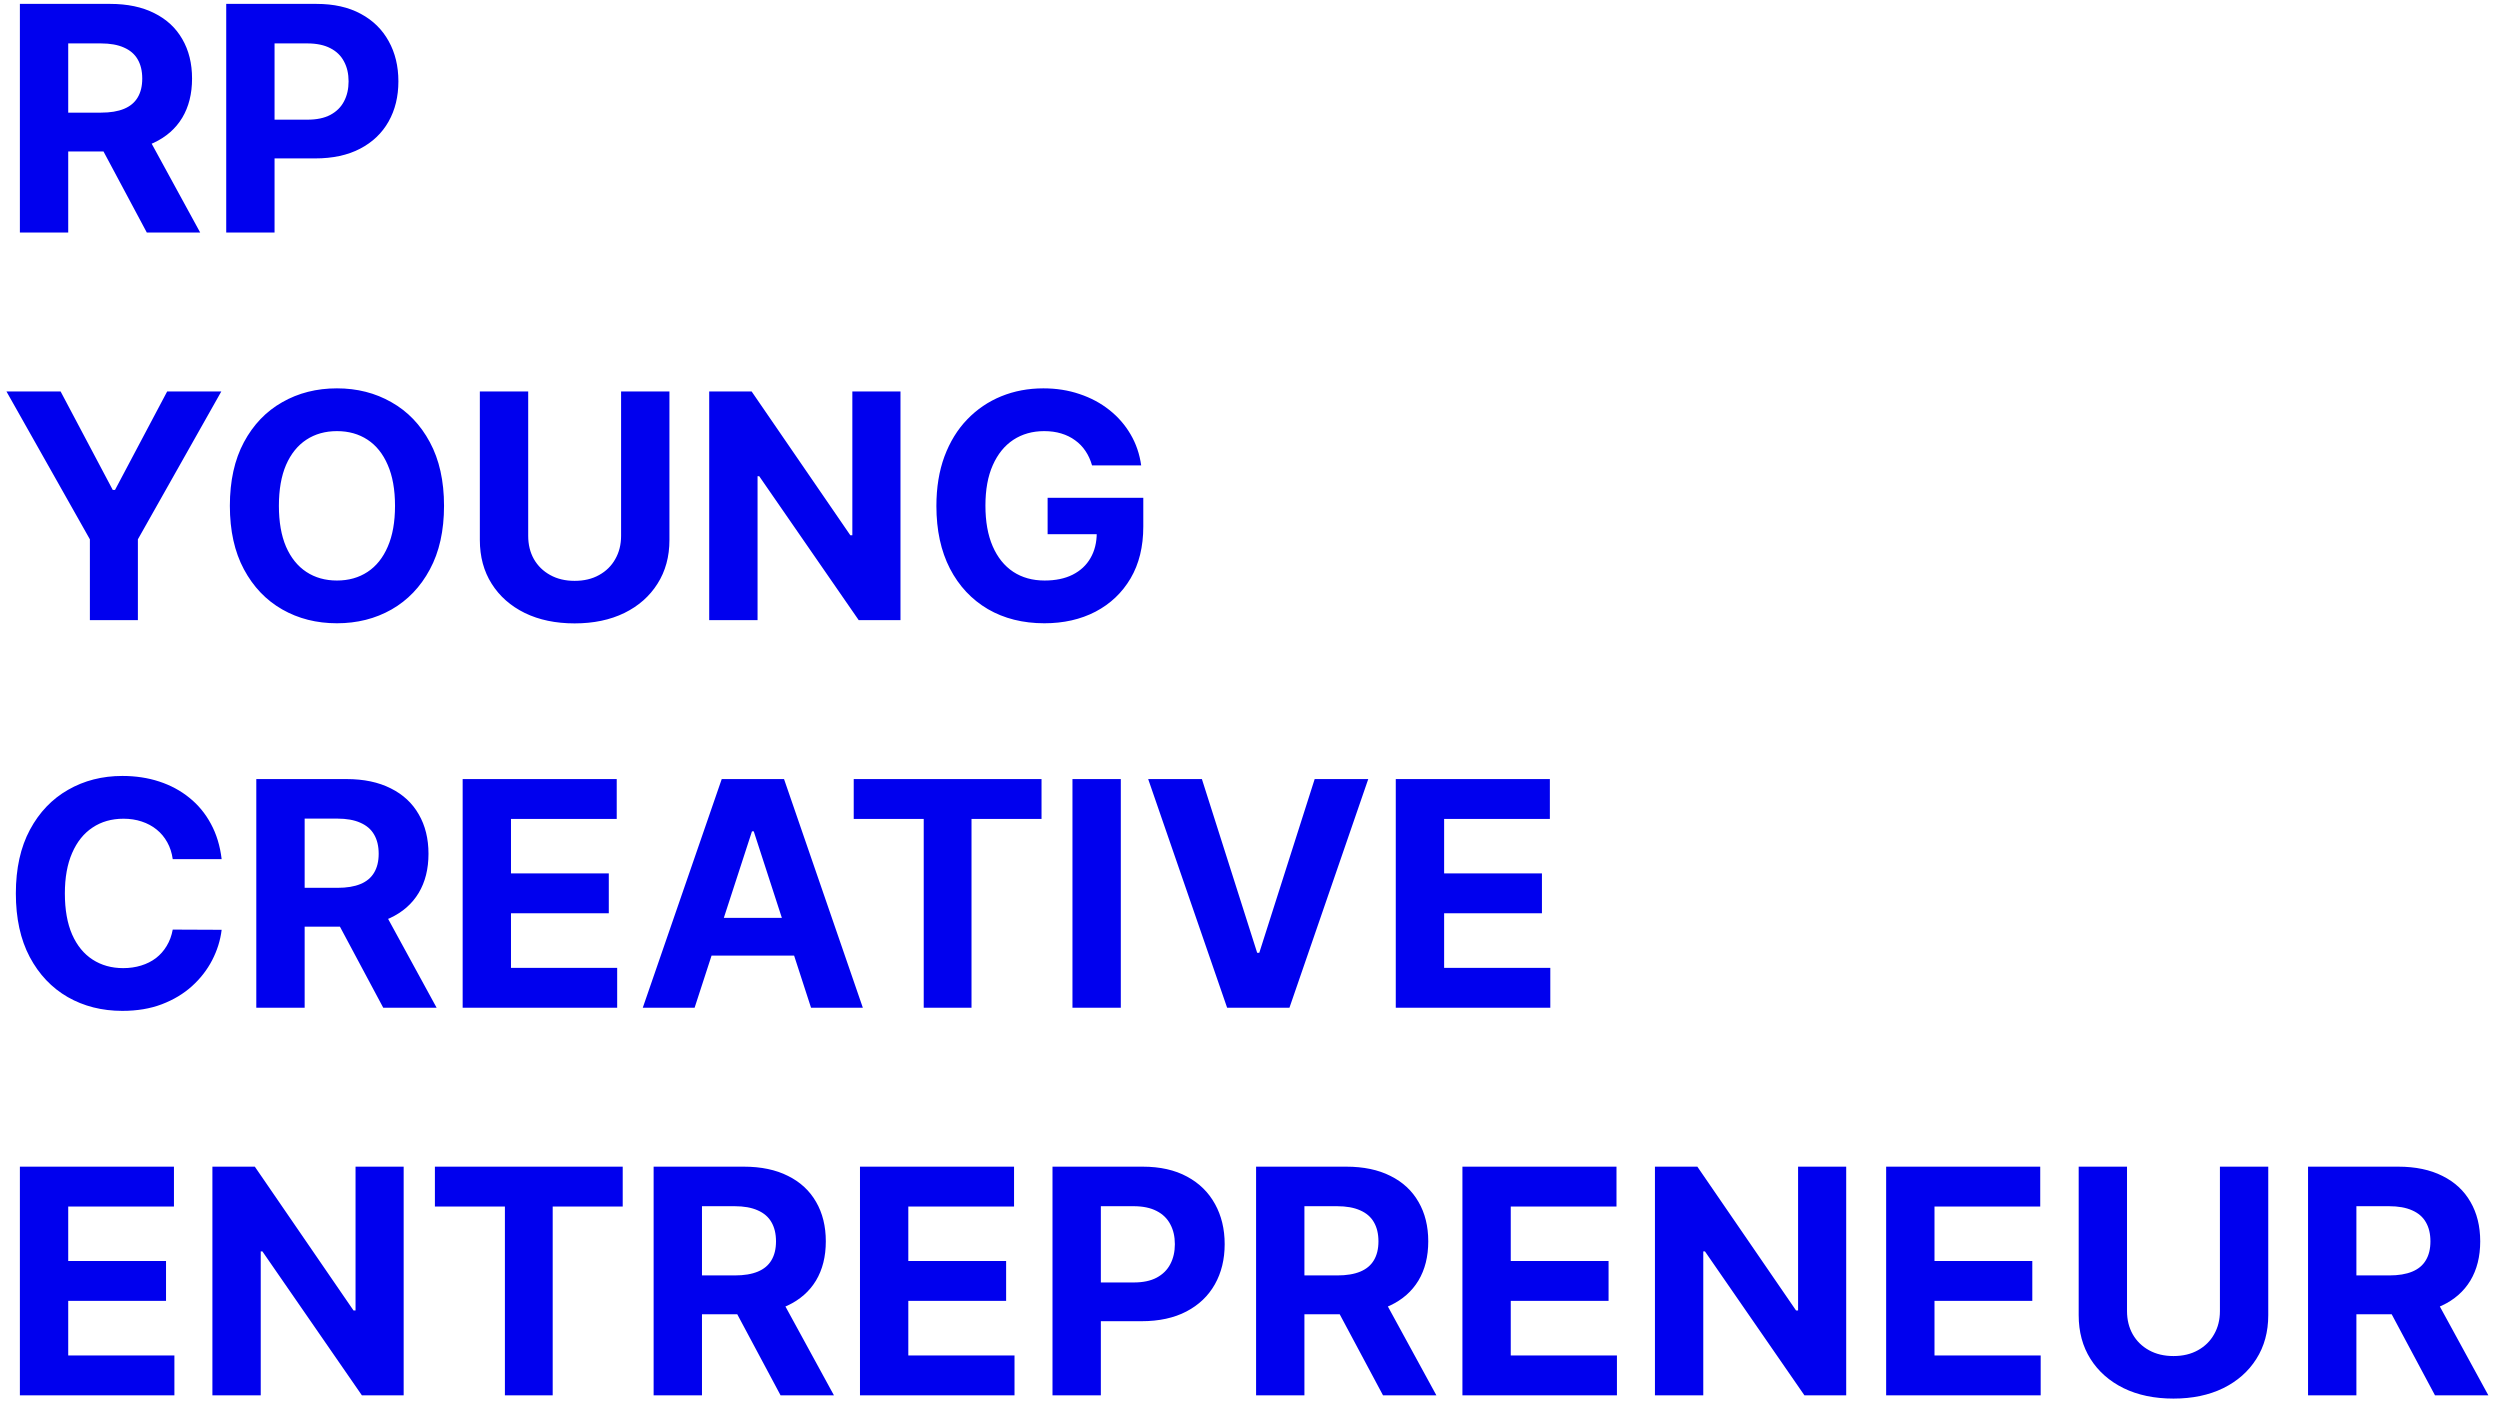 <svg width="129" height="73" viewBox="0 0 129 73" fill="none" xmlns="http://www.w3.org/2000/svg">
<path d="M1.026 12V0.201H5.681C6.572 0.201 7.332 0.36 7.962 0.679C8.596 0.994 9.078 1.441 9.408 2.021C9.743 2.597 9.91 3.275 9.91 4.055C9.91 4.839 9.741 5.513 9.403 6.077C9.065 6.638 8.575 7.068 7.934 7.368C7.296 7.667 6.524 7.817 5.617 7.817H2.5V5.812H5.214C5.69 5.812 6.086 5.747 6.401 5.616C6.716 5.486 6.95 5.29 7.104 5.029C7.261 4.767 7.34 4.443 7.34 4.055C7.34 3.663 7.261 3.333 7.104 3.064C6.95 2.795 6.714 2.592 6.395 2.453C6.08 2.311 5.683 2.24 5.203 2.24H3.52V12H1.026ZM7.398 6.63L10.33 12H7.576L4.707 6.63H7.398ZM11.673 12V0.201H16.328C17.223 0.201 17.985 0.371 18.615 0.713C19.245 1.051 19.725 1.522 20.056 2.125C20.39 2.724 20.557 3.415 20.557 4.199C20.557 4.983 20.388 5.674 20.05 6.273C19.712 6.872 19.222 7.339 18.581 7.673C17.943 8.007 17.171 8.174 16.265 8.174H13.297V6.175H15.861C16.341 6.175 16.737 6.093 17.048 5.927C17.363 5.758 17.597 5.526 17.751 5.23C17.909 4.931 17.987 4.587 17.987 4.199C17.987 3.807 17.909 3.465 17.751 3.173C17.597 2.878 17.363 2.649 17.048 2.488C16.733 2.323 16.334 2.24 15.85 2.24H14.167V12H11.673ZM0.334 20.201H3.128L5.819 25.282H5.934L8.625 20.201H11.419L7.115 27.829V32H4.638V27.829L0.334 20.201ZM22.912 26.1C22.912 27.387 22.668 28.482 22.18 29.384C21.696 30.287 21.035 30.976 20.198 31.453C19.365 31.925 18.427 32.161 17.387 32.161C16.338 32.161 15.397 31.923 14.563 31.447C13.73 30.971 13.071 30.281 12.587 29.378C12.103 28.476 11.861 27.383 11.861 26.1C11.861 24.814 12.103 23.719 12.587 22.816C13.071 21.914 13.73 21.226 14.563 20.754C15.397 20.277 16.338 20.039 17.387 20.039C18.427 20.039 19.365 20.277 20.198 20.754C21.035 21.226 21.696 21.914 22.18 22.816C22.668 23.719 22.912 24.814 22.912 26.1ZM20.383 26.1C20.383 25.267 20.258 24.564 20.008 23.992C19.762 23.419 19.415 22.985 18.965 22.689C18.516 22.394 17.99 22.246 17.387 22.246C16.784 22.246 16.257 22.394 15.808 22.689C15.359 22.985 15.009 23.419 14.759 23.992C14.514 24.564 14.391 25.267 14.391 26.1C14.391 26.934 14.514 27.637 14.759 28.209C15.009 28.781 15.359 29.215 15.808 29.511C16.257 29.807 16.784 29.955 17.387 29.955C17.99 29.955 18.516 29.807 18.965 29.511C19.415 29.215 19.762 28.781 20.008 28.209C20.258 27.637 20.383 26.934 20.383 26.1ZM32.048 20.201H34.543V27.863C34.543 28.724 34.337 29.477 33.926 30.122C33.519 30.767 32.949 31.27 32.215 31.631C31.482 31.988 30.627 32.167 29.651 32.167C28.672 32.167 27.815 31.988 27.082 31.631C26.348 31.27 25.778 30.767 25.371 30.122C24.963 29.477 24.76 28.724 24.76 27.863V20.201H27.255V27.65C27.255 28.099 27.352 28.499 27.548 28.849C27.748 29.198 28.029 29.473 28.39 29.672C28.751 29.872 29.171 29.972 29.651 29.972C30.135 29.972 30.556 29.872 30.913 29.672C31.274 29.473 31.553 29.198 31.748 28.849C31.948 28.499 32.048 28.099 32.048 27.65V20.201ZM46.465 20.201V32H44.31L39.176 24.573H39.09V32H36.595V20.201H38.785L43.878 27.621H43.981V20.201H46.465ZM56.35 24.015C56.269 23.734 56.156 23.486 56.01 23.271C55.864 23.052 55.685 22.868 55.474 22.718C55.267 22.565 55.029 22.448 54.76 22.367C54.495 22.286 54.201 22.246 53.878 22.246C53.275 22.246 52.745 22.396 52.288 22.695C51.835 22.995 51.481 23.431 51.228 24.003C50.974 24.572 50.848 25.267 50.848 26.089C50.848 26.911 50.972 27.61 51.222 28.186C51.472 28.762 51.825 29.202 52.282 29.505C52.739 29.805 53.279 29.955 53.901 29.955C54.466 29.955 54.948 29.855 55.347 29.655C55.751 29.451 56.058 29.165 56.269 28.797C56.484 28.428 56.592 27.992 56.592 27.489L57.099 27.564H54.057V25.685H58.994V27.172C58.994 28.209 58.776 29.1 58.338 29.845C57.9 30.587 57.297 31.159 56.529 31.562C55.76 31.962 54.881 32.161 53.89 32.161C52.784 32.161 51.812 31.917 50.974 31.43C50.137 30.938 49.484 30.241 49.016 29.338C48.551 28.432 48.318 27.356 48.318 26.112C48.318 25.155 48.457 24.303 48.733 23.554C49.014 22.801 49.405 22.163 49.909 21.641C50.412 21.119 50.998 20.721 51.666 20.448C52.334 20.176 53.058 20.039 53.838 20.039C54.506 20.039 55.129 20.137 55.705 20.333C56.281 20.525 56.792 20.798 57.237 21.151C57.687 21.505 58.053 21.925 58.338 22.413C58.622 22.897 58.804 23.431 58.885 24.015H56.35ZM11.437 44.331H8.913C8.867 44.005 8.773 43.715 8.631 43.462C8.489 43.204 8.306 42.985 8.083 42.805C7.861 42.624 7.603 42.486 7.311 42.39C7.023 42.294 6.71 42.246 6.372 42.246C5.761 42.246 5.229 42.398 4.776 42.701C4.323 43.001 3.972 43.438 3.722 44.015C3.472 44.587 3.347 45.282 3.347 46.1C3.347 46.941 3.472 47.648 3.722 48.221C3.975 48.793 4.329 49.225 4.782 49.517C5.235 49.809 5.76 49.955 6.355 49.955C6.689 49.955 6.998 49.91 7.282 49.822C7.571 49.734 7.826 49.605 8.049 49.436C8.272 49.263 8.456 49.054 8.602 48.808C8.752 48.562 8.855 48.282 8.913 47.967L11.437 47.978C11.371 48.52 11.208 49.042 10.947 49.546C10.689 50.045 10.342 50.492 9.904 50.888C9.47 51.28 8.951 51.591 8.348 51.821C7.749 52.048 7.071 52.161 6.315 52.161C5.262 52.161 4.321 51.923 3.491 51.447C2.666 50.971 2.013 50.281 1.533 49.379C1.056 48.476 0.818 47.383 0.818 46.1C0.818 44.813 1.06 43.719 1.544 42.816C2.028 41.914 2.685 41.226 3.514 40.754C4.344 40.277 5.277 40.039 6.315 40.039C6.998 40.039 7.632 40.135 8.216 40.327C8.803 40.519 9.324 40.8 9.777 41.169C10.23 41.533 10.599 41.981 10.883 42.511C11.171 43.041 11.356 43.648 11.437 44.331ZM13.225 52V40.2H17.881C18.772 40.2 19.532 40.36 20.162 40.679C20.796 40.994 21.278 41.441 21.608 42.021C21.942 42.597 22.11 43.275 22.11 44.055C22.11 44.839 21.941 45.513 21.603 46.077C21.265 46.638 20.775 47.068 20.133 47.368C19.496 47.667 18.724 47.817 17.817 47.817H14.7V45.812H17.414C17.89 45.812 18.286 45.747 18.601 45.616C18.916 45.486 19.15 45.29 19.304 45.029C19.461 44.767 19.54 44.443 19.54 44.055C19.54 43.663 19.461 43.333 19.304 43.064C19.15 42.795 18.914 42.592 18.595 42.453C18.28 42.311 17.883 42.24 17.402 42.24H15.72V52H13.225ZM19.598 46.63L22.53 52H19.776L16.907 46.63H19.598ZM23.873 52V40.2H31.823V42.257H26.367V45.069H31.414V47.126H26.367V49.943H31.846V52H23.873ZM35.841 52H33.167L37.241 40.2H40.456L44.523 52H41.85L38.894 42.897H38.802L35.841 52ZM35.673 47.362H41.988V49.309H35.673V47.362ZM44.052 42.257V40.2H53.743V42.257H50.13V52H47.664V42.257H44.052ZM57.834 40.2V52H55.339V40.2H57.834ZM62.018 40.2L64.87 49.165H64.979L67.837 40.2H70.602L66.535 52H63.32L59.246 40.2H62.018ZM72.022 52V40.2H79.973V42.257H74.517V45.069H79.564V47.126H74.517V49.943H79.996V52H72.022ZM1.026 72V60.2H8.976V62.257H3.52V65.069H8.567V67.126H3.52V69.943H8.999V72H1.026ZM20.829 60.2V72H18.674L13.541 64.573H13.454V72H10.96V60.2H13.149L18.242 67.621H18.346V60.2H20.829ZM22.441 62.257V60.2H32.132V62.257H28.519V72H26.053V62.257H22.441ZM33.727 72V60.2H38.383C39.274 60.2 40.034 60.36 40.664 60.679C41.298 60.994 41.78 61.441 42.111 62.021C42.445 62.597 42.612 63.275 42.612 64.055C42.612 64.838 42.443 65.513 42.105 66.077C41.767 66.638 41.277 67.068 40.636 67.368C39.998 67.667 39.226 67.817 38.319 67.817H35.203V65.812H37.916C38.392 65.812 38.788 65.747 39.103 65.616C39.418 65.486 39.652 65.29 39.806 65.029C39.963 64.767 40.042 64.443 40.042 64.055C40.042 63.663 39.963 63.333 39.806 63.064C39.652 62.795 39.416 62.592 39.097 62.453C38.782 62.311 38.385 62.24 37.905 62.24H36.222V72H33.727ZM40.1 66.63L43.032 72H40.278L37.409 66.63H40.1ZM44.375 72V60.2H52.325V62.257H46.869V65.069H51.916V67.126H46.869V69.943H52.349V72H44.375ZM54.309 72V60.2H58.964C59.859 60.2 60.621 60.371 61.252 60.713C61.881 61.051 62.361 61.522 62.692 62.125C63.026 62.724 63.193 63.415 63.193 64.199C63.193 64.983 63.024 65.674 62.686 66.273C62.348 66.872 61.858 67.339 61.217 67.673C60.579 68.007 59.807 68.174 58.901 68.174H55.934V66.175H58.498C58.978 66.175 59.373 66.093 59.684 65.927C59.999 65.758 60.234 65.526 60.387 65.23C60.545 64.931 60.623 64.587 60.623 64.199C60.623 63.807 60.545 63.465 60.387 63.173C60.234 62.878 59.999 62.649 59.684 62.488C59.369 62.323 58.97 62.24 58.486 62.24H56.804V72H54.309ZM64.814 72V60.2H69.469C70.36 60.2 71.12 60.36 71.75 60.679C72.384 60.994 72.866 61.441 73.196 62.021C73.531 62.597 73.698 63.275 73.698 64.055C73.698 64.838 73.529 65.513 73.191 66.077C72.853 66.638 72.363 67.068 71.722 67.368C71.084 67.667 70.312 67.817 69.405 67.817H66.288V65.812H69.002C69.478 65.812 69.874 65.747 70.189 65.616C70.504 65.486 70.738 65.29 70.892 65.029C71.049 64.767 71.128 64.443 71.128 64.055C71.128 63.663 71.049 63.333 70.892 63.064C70.738 62.795 70.502 62.592 70.183 62.453C69.868 62.311 69.471 62.24 68.99 62.24H67.308V72H64.814ZM71.186 66.63L74.118 72H71.364L68.495 66.63H71.186ZM75.461 72V60.2H83.411V62.257H77.955V65.069H83.002V67.126H77.955V69.943H83.434V72H75.461ZM95.264 60.2V72H93.109L87.976 64.573H87.889V72H85.395V60.2H87.584L92.677 67.621H92.781V60.2H95.264ZM97.325 72V60.2H105.276V62.257H99.82V65.069H104.867V67.126H99.82V69.943H105.299V72H97.325ZM114.548 60.2H117.042V67.863C117.042 68.724 116.837 69.477 116.426 70.122C116.019 70.767 115.448 71.27 114.715 71.631C113.981 71.989 113.127 72.167 112.151 72.167C111.172 72.167 110.315 71.989 109.581 71.631C108.848 71.27 108.277 70.767 107.87 70.122C107.463 69.477 107.26 68.724 107.26 67.863V60.2H109.754V67.65C109.754 68.1 109.852 68.499 110.048 68.849C110.248 69.198 110.528 69.473 110.889 69.672C111.25 69.872 111.671 69.972 112.151 69.972C112.635 69.972 113.056 69.872 113.413 69.672C113.774 69.473 114.052 69.198 114.248 68.849C114.448 68.499 114.548 68.1 114.548 67.65V60.2ZM119.095 72V60.2H123.75C124.641 60.2 125.402 60.36 126.032 60.679C126.666 60.994 127.148 61.441 127.478 62.021C127.812 62.597 127.979 63.275 127.979 64.055C127.979 64.838 127.81 65.513 127.472 66.077C127.134 66.638 126.644 67.068 126.003 67.368C125.365 67.667 124.593 67.817 123.687 67.817H120.57V65.812H123.284C123.76 65.812 124.155 65.747 124.47 65.616C124.785 65.486 125.02 65.29 125.173 65.029C125.331 64.767 125.41 64.443 125.41 64.055C125.41 63.663 125.331 63.333 125.173 63.064C125.02 62.795 124.783 62.592 124.465 62.453C124.15 62.311 123.752 62.24 123.272 62.24H121.59V72H119.095ZM125.467 66.63L128.4 72H125.646L122.777 66.63H125.467Z" fill="#0000EE"/>
</svg>
